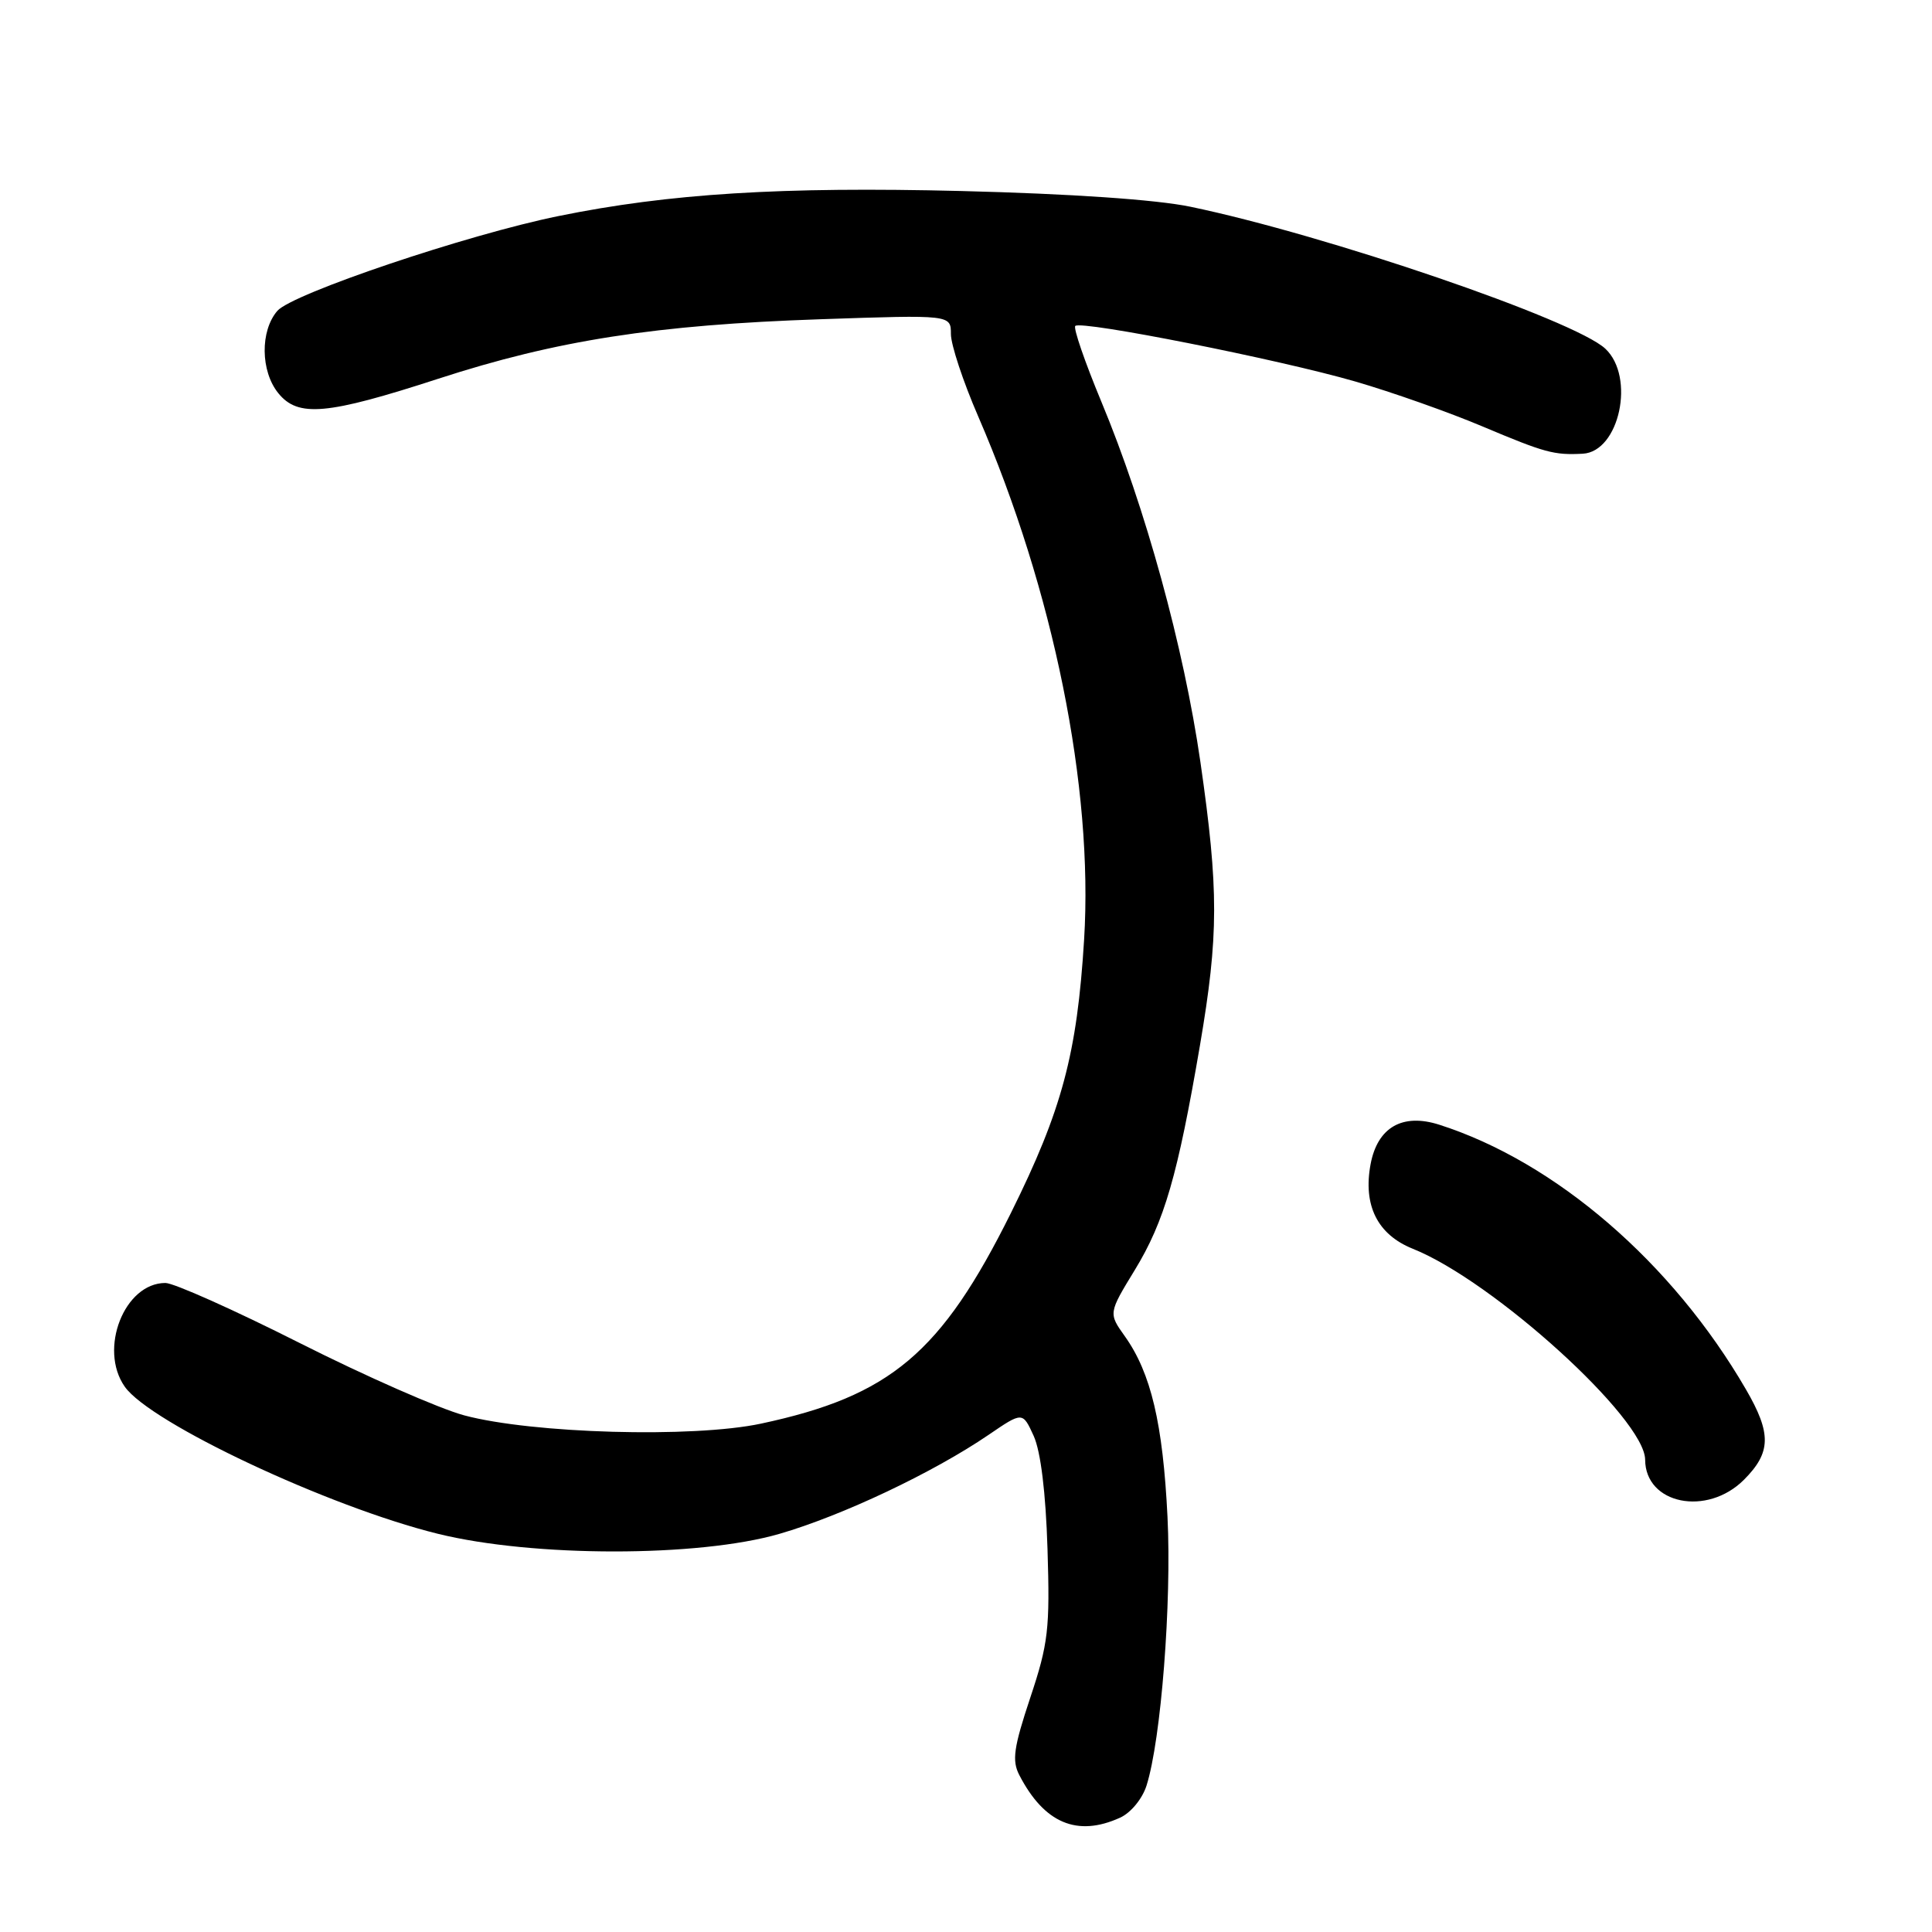 <?xml version="1.0" encoding="UTF-8" standalone="no"?>
<!DOCTYPE svg PUBLIC "-//W3C//DTD SVG 1.1//EN" "http://www.w3.org/Graphics/SVG/1.1/DTD/svg11.dtd" >
<svg xmlns="http://www.w3.org/2000/svg" xmlns:xlink="http://www.w3.org/1999/xlink" version="1.1" viewBox="0 0 256 256">
 <g >
 <path fill="currentColor"
d=" M 148.42 240.85 C 149.84 240.21 151.37 238.34 151.92 236.60 C 153.85 230.52 155.26 212.38 154.70 201.00 C 154.09 188.62 152.51 181.94 149.06 177.08 C 146.87 174.01 146.87 174.01 150.38 168.26 C 154.29 161.84 156.05 155.76 159.00 138.52 C 161.49 123.91 161.50 117.93 159.06 100.97 C 156.86 85.76 151.78 67.26 145.92 53.19 C 143.75 47.97 142.20 43.47 142.48 43.19 C 143.25 42.42 169.51 47.63 179.58 50.55 C 184.44 51.96 192.03 54.64 196.45 56.51 C 204.73 60.00 205.91 60.32 209.72 60.12 C 214.58 59.86 216.71 49.96 212.72 46.21 C 208.67 42.40 175.69 31.12 157.72 27.39 C 153.21 26.45 141.81 25.67 127.36 25.31 C 103.55 24.72 88.66 25.64 74.00 28.63 C 61.93 31.08 38.71 38.92 36.75 41.19 C 34.46 43.85 34.52 49.18 36.87 52.09 C 39.49 55.33 43.29 54.99 58.09 50.18 C 73.75 45.09 86.92 43.04 108.75 42.30 C 126.00 41.71 126.00 41.71 126.00 44.27 C 126.00 45.67 127.62 50.58 129.61 55.16 C 139.61 78.27 144.89 104.34 143.65 124.50 C 142.72 139.63 140.72 147.09 133.96 160.71 C 124.73 179.29 117.98 184.98 100.83 188.64 C 91.81 190.56 70.53 189.96 61.50 187.54 C 58.20 186.65 48.40 182.34 39.72 177.96 C 31.04 173.58 23.03 170.00 21.92 170.00 C 16.48 170.00 13.04 178.76 16.53 183.74 C 19.90 188.55 43.51 199.65 58.00 203.23 C 70.63 206.35 92.55 206.36 103.29 203.24 C 111.60 200.83 123.65 195.13 131.00 190.12 C 135.50 187.05 135.50 187.05 136.97 190.27 C 137.90 192.33 138.57 197.78 138.80 205.25 C 139.13 215.85 138.91 217.77 136.52 224.94 C 134.32 231.55 134.07 233.28 135.06 235.20 C 138.36 241.59 142.74 243.44 148.42 240.85 Z  M 231.08 196.08 C 234.69 192.46 234.75 189.96 231.34 184.09 C 221.60 167.31 206.12 153.96 190.71 149.03 C 185.83 147.47 182.53 149.37 181.61 154.26 C 180.59 159.72 182.52 163.59 187.21 165.47 C 197.88 169.74 217.96 187.97 217.99 193.42 C 218.02 199.32 226.18 200.97 231.08 196.08 Z "/>
</g>
</svg>